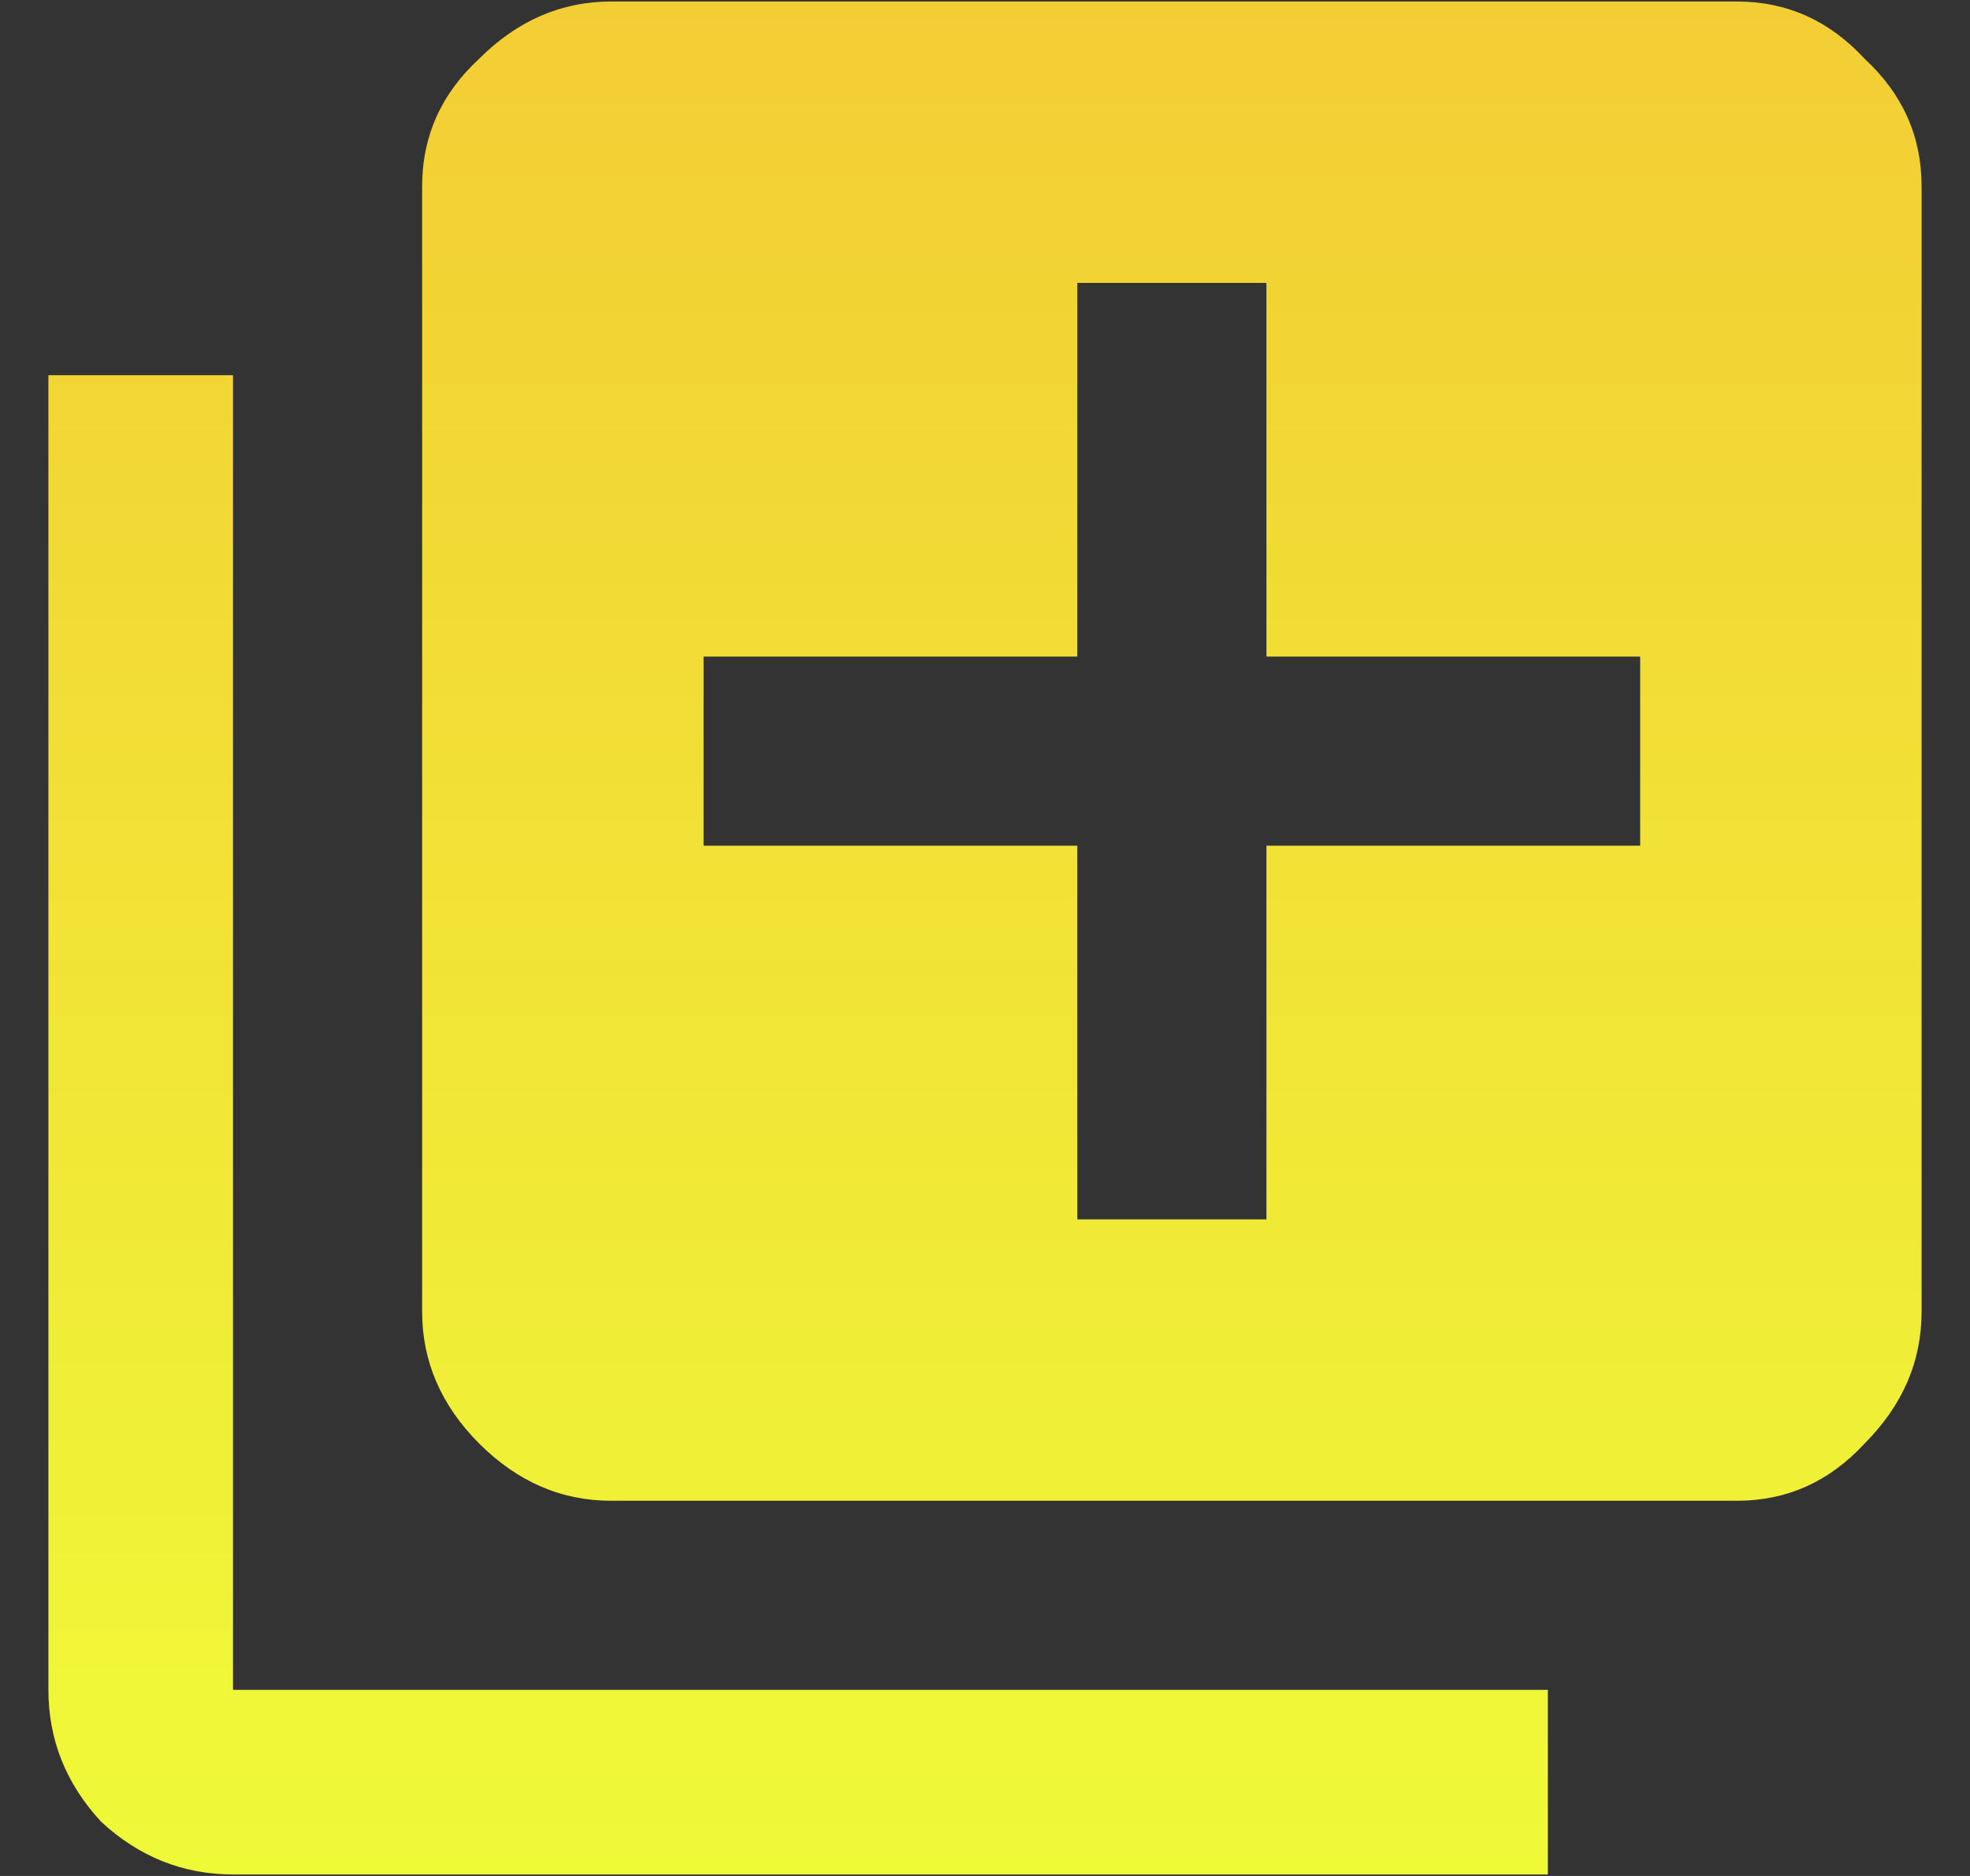 <svg width="21" height="20" viewBox="0 0 21 20" fill="none" xmlns="http://www.w3.org/2000/svg">
<rect x="0" y="0" width="21" height="20" fill="#333333" stroke="none"/>
<path d="M17.484 9.016V7H13.5V3.016H11.484V7H7.5V9.016H11.484V13H13.5V9.016H17.484ZM18.516 0.016C19.047 0.016 19.5 0.219 19.875 0.625C20.281 1 20.484 1.453 20.484 1.984V13.984C20.484 14.516 20.281 14.984 19.875 15.391C19.5 15.797 19.047 16 18.516 16H6.516C5.984 16 5.516 15.797 5.109 15.391C4.703 14.984 4.5 14.516 4.5 13.984V1.984C4.5 1.453 4.703 1 5.109 0.625C5.516 0.219 5.984 0.016 6.516 0.016H18.516ZM2.484 4V18.016H16.5V19.984H2.484C1.953 19.984 1.484 19.797 1.078 19.422C0.703 19.016 0.516 18.547 0.516 18.016V4H2.484Z" fill="url(#paint0_linear)"/>
<defs>
<linearGradient id="paint0_linear" x1="10.5" y1="-2" x2="10.5" y2="22" gradientUnits="userSpaceOnUse">
<stop stop-color="#FFD234" stop-opacity="0.94"/>
<stop offset="1" stop-color="#EFFF38"/>
</linearGradient>
</defs>
</svg>
